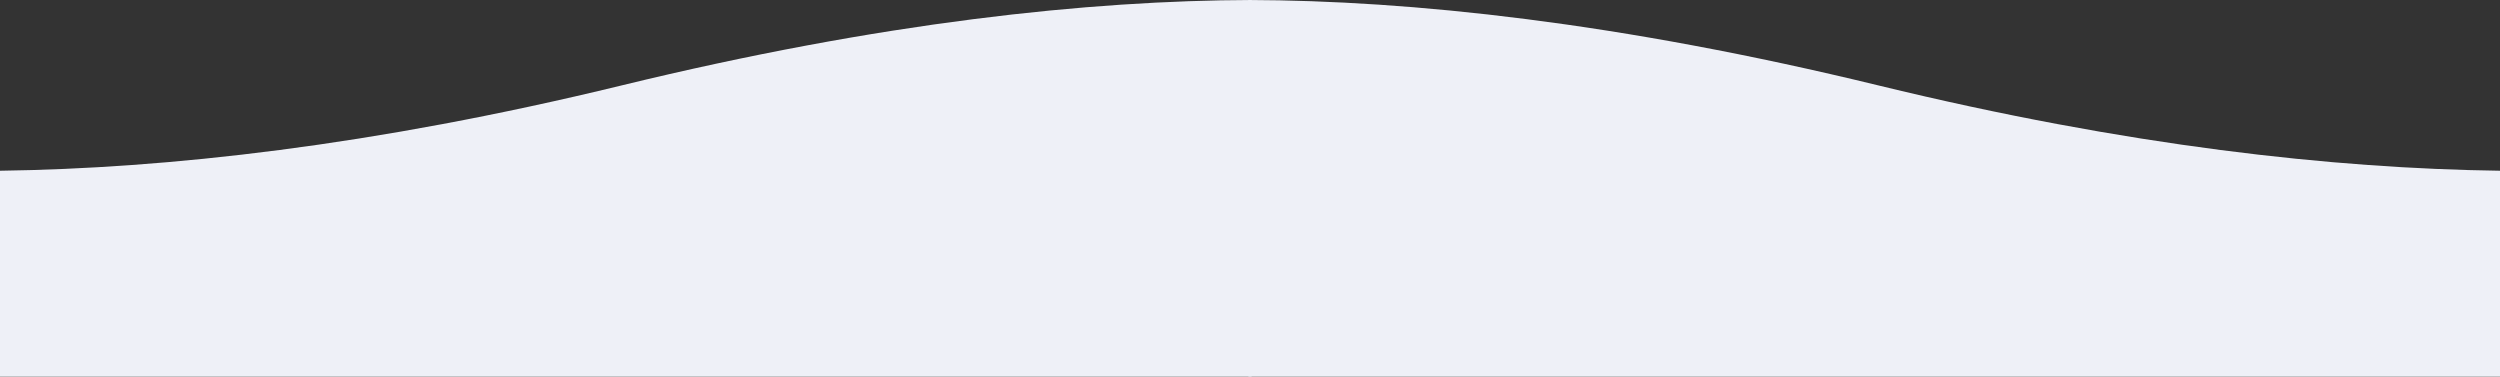 <svg width="1600" height="241" viewBox="0 0 1600 241" fill="none" xmlns="http://www.w3.org/2000/svg">
<rect x="0" y="0" width="1600" height="241" fill="#333333" stroke="none"/>
<path d="M1202.26 54.692C1035.78 14.148 902.665 0.317 799 0V240.994H1600V109.27C1493.78 107.841 1361.64 93.511 1202.26 54.692Z" fill="#EEF0F7"/>
<path d="M397.744 54.692C564.221 14.148 697.335 0.317 801 0V240.994H0V109.27C106.22 107.841 238.357 93.511 397.744 54.692Z" fill="#EEF0F7"/>
</svg>
